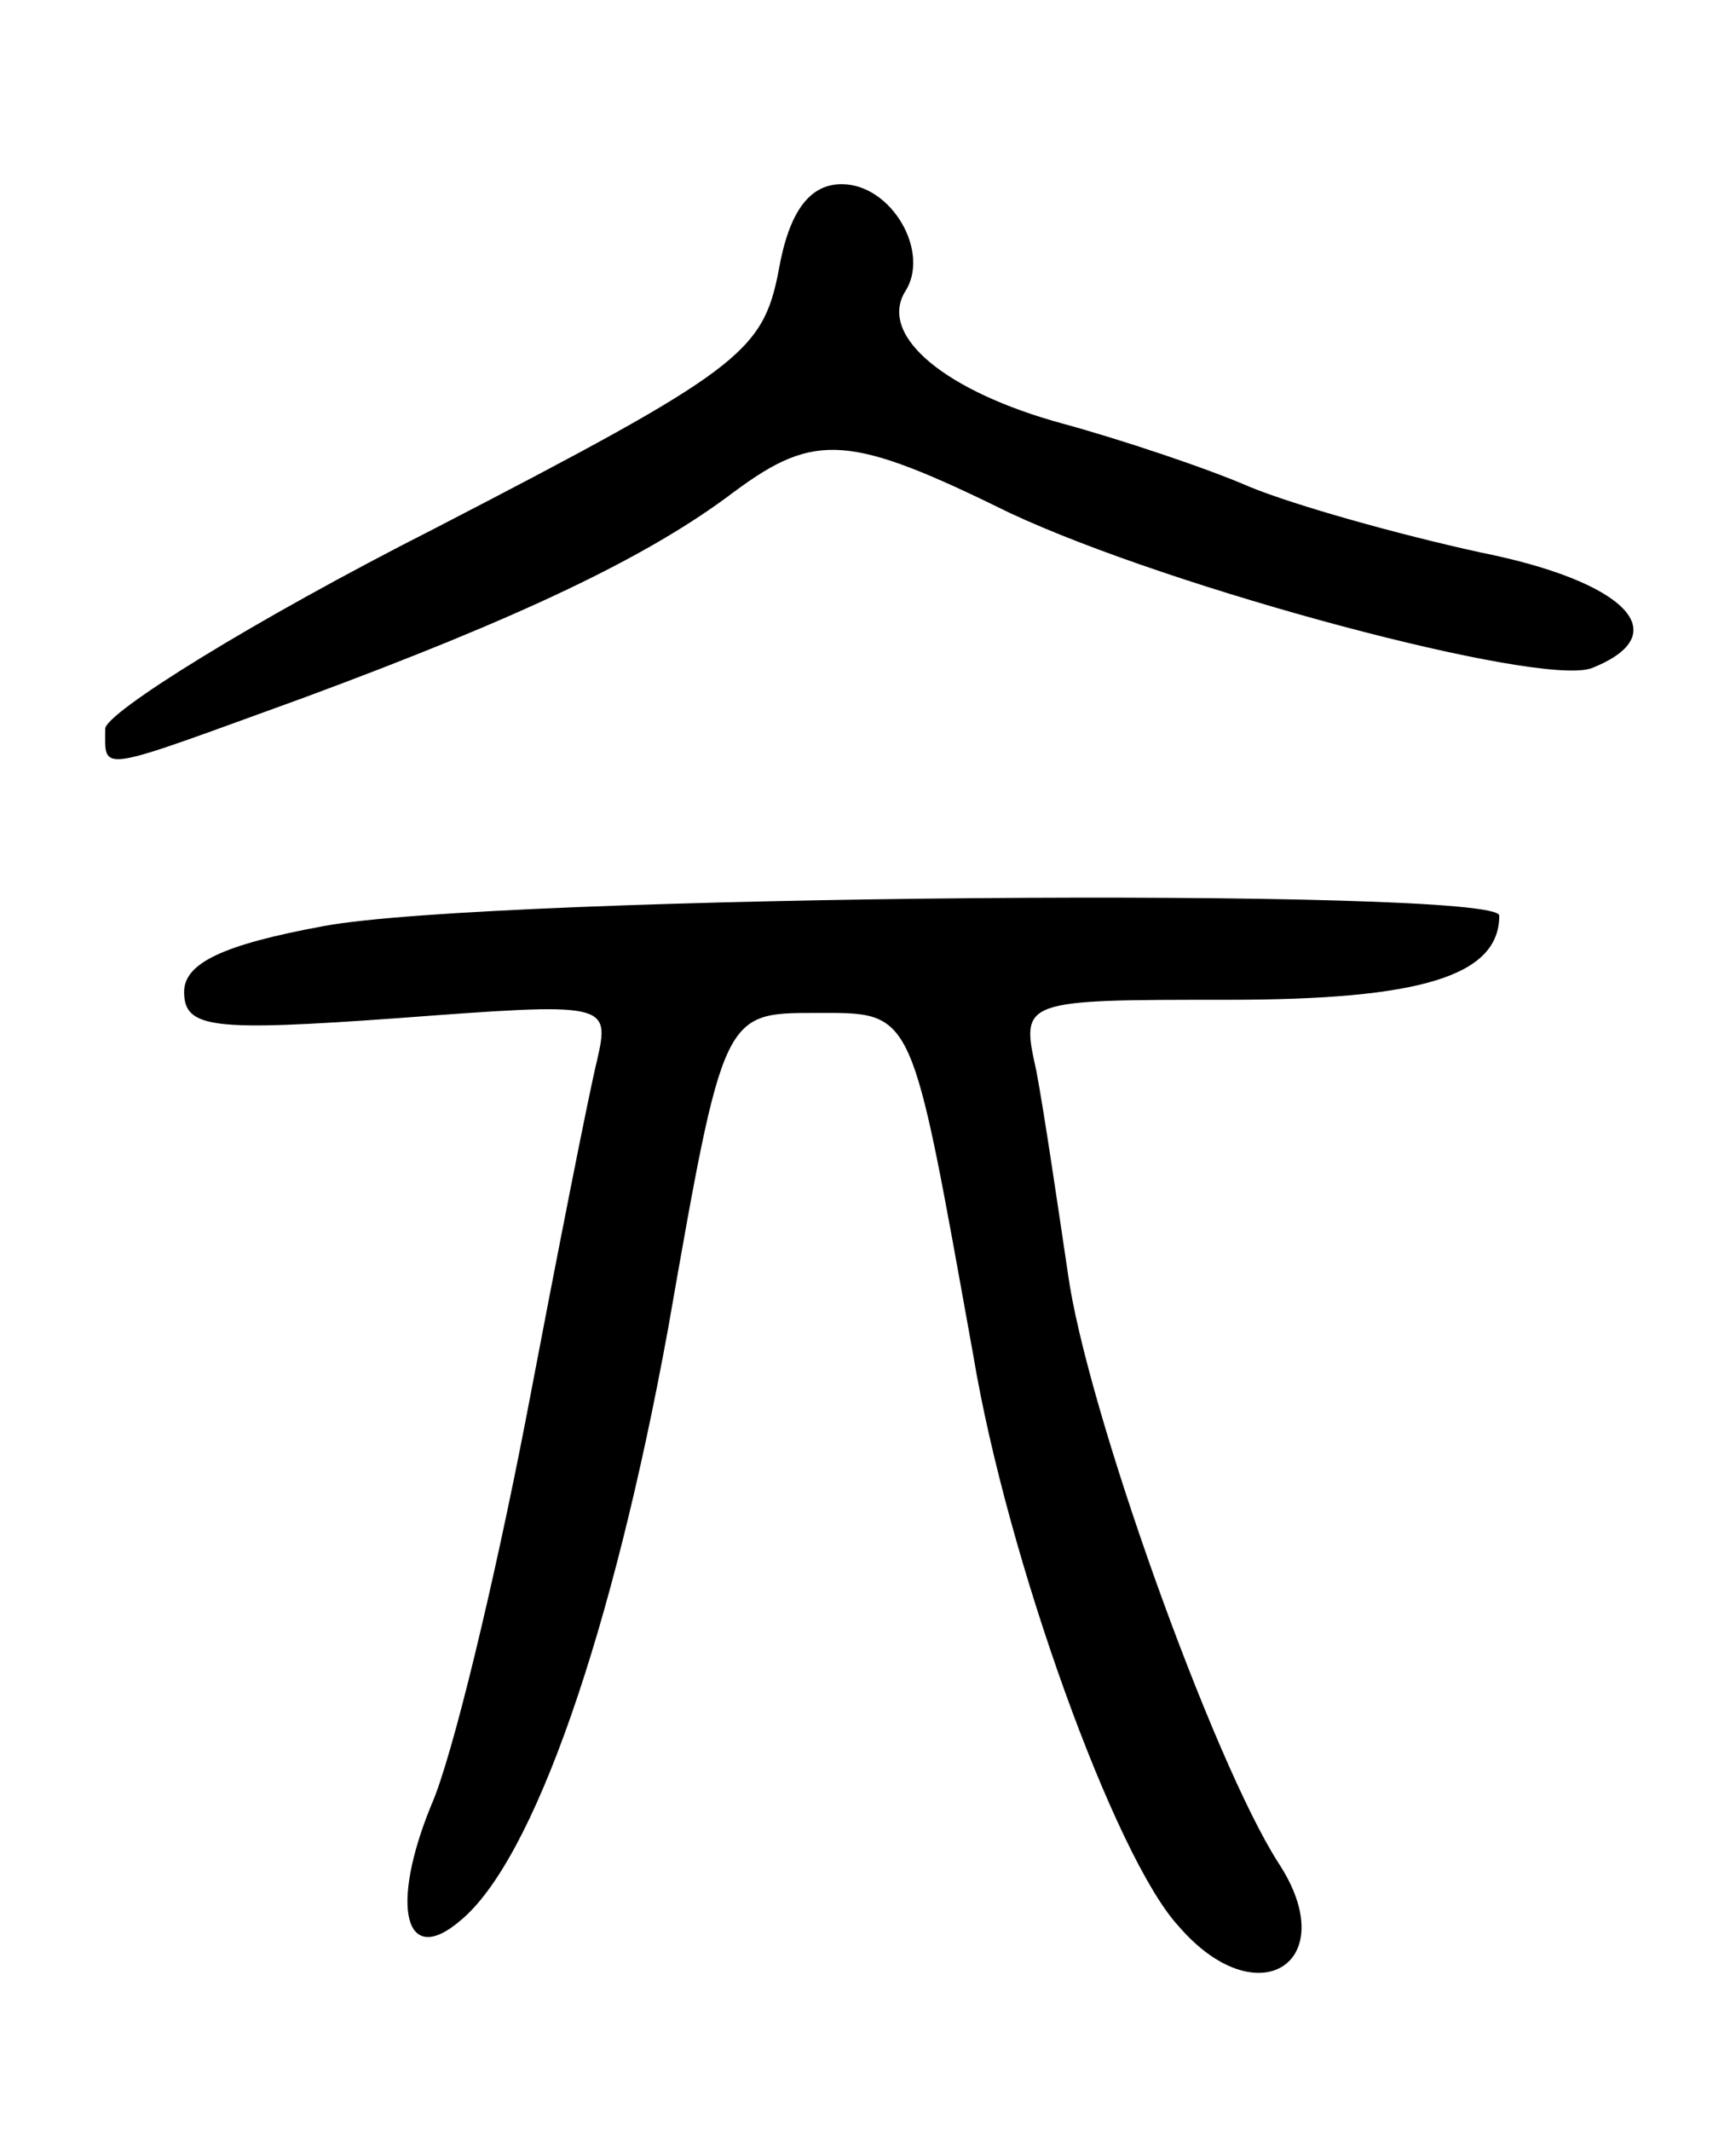 <svg version="1.0" xmlns="http://www.w3.org/2000/svg"
 width="66pt" height="81pt" viewBox="0 0 66 81"
 preserveAspectRatio="xMidYMid meet">
<g transform="translate(0,81) scale(0.1,-0.1)"
fill="#000000" stroke="none">
<path d="M296 707 c-6 -31 -15 -38 -131 -98 -69 -35 -125 -70 -125 -76 0 -17
-4 -17 76 12 81 30 130 53 163 78 31 23 44 22 105 -8 62 -29 201 -66 221 -59
33 13 13 33 -42 44 -32 7 -71 18 -88 25 -16 7 -49 18 -71 24 -44 12 -70 33
-60 50 10 15 -5 41 -24 41 -12 0 -20 -10 -24 -33z"/>
<path d="M123 458 c-38 -7 -53 -14 -53 -25 0 -14 11 -15 81 -10 80 6 81 6 76
-16 -3 -12 -15 -73 -27 -136 -12 -62 -28 -129 -36 -147 -16 -39 -10 -62 11
-44 28 23 58 110 79 225 21 120 21 120 56 120 38 0 36 3 60 -130 13 -78 54
-191 78 -217 30 -35 63 -14 38 24 -25 39 -73 173 -80 224 -4 27 -9 61 -12 77
-6 27 -6 27 73 27 73 0 103 9 103 32 0 11 -383 8 -447 -4z"/>
</g>
</svg>
